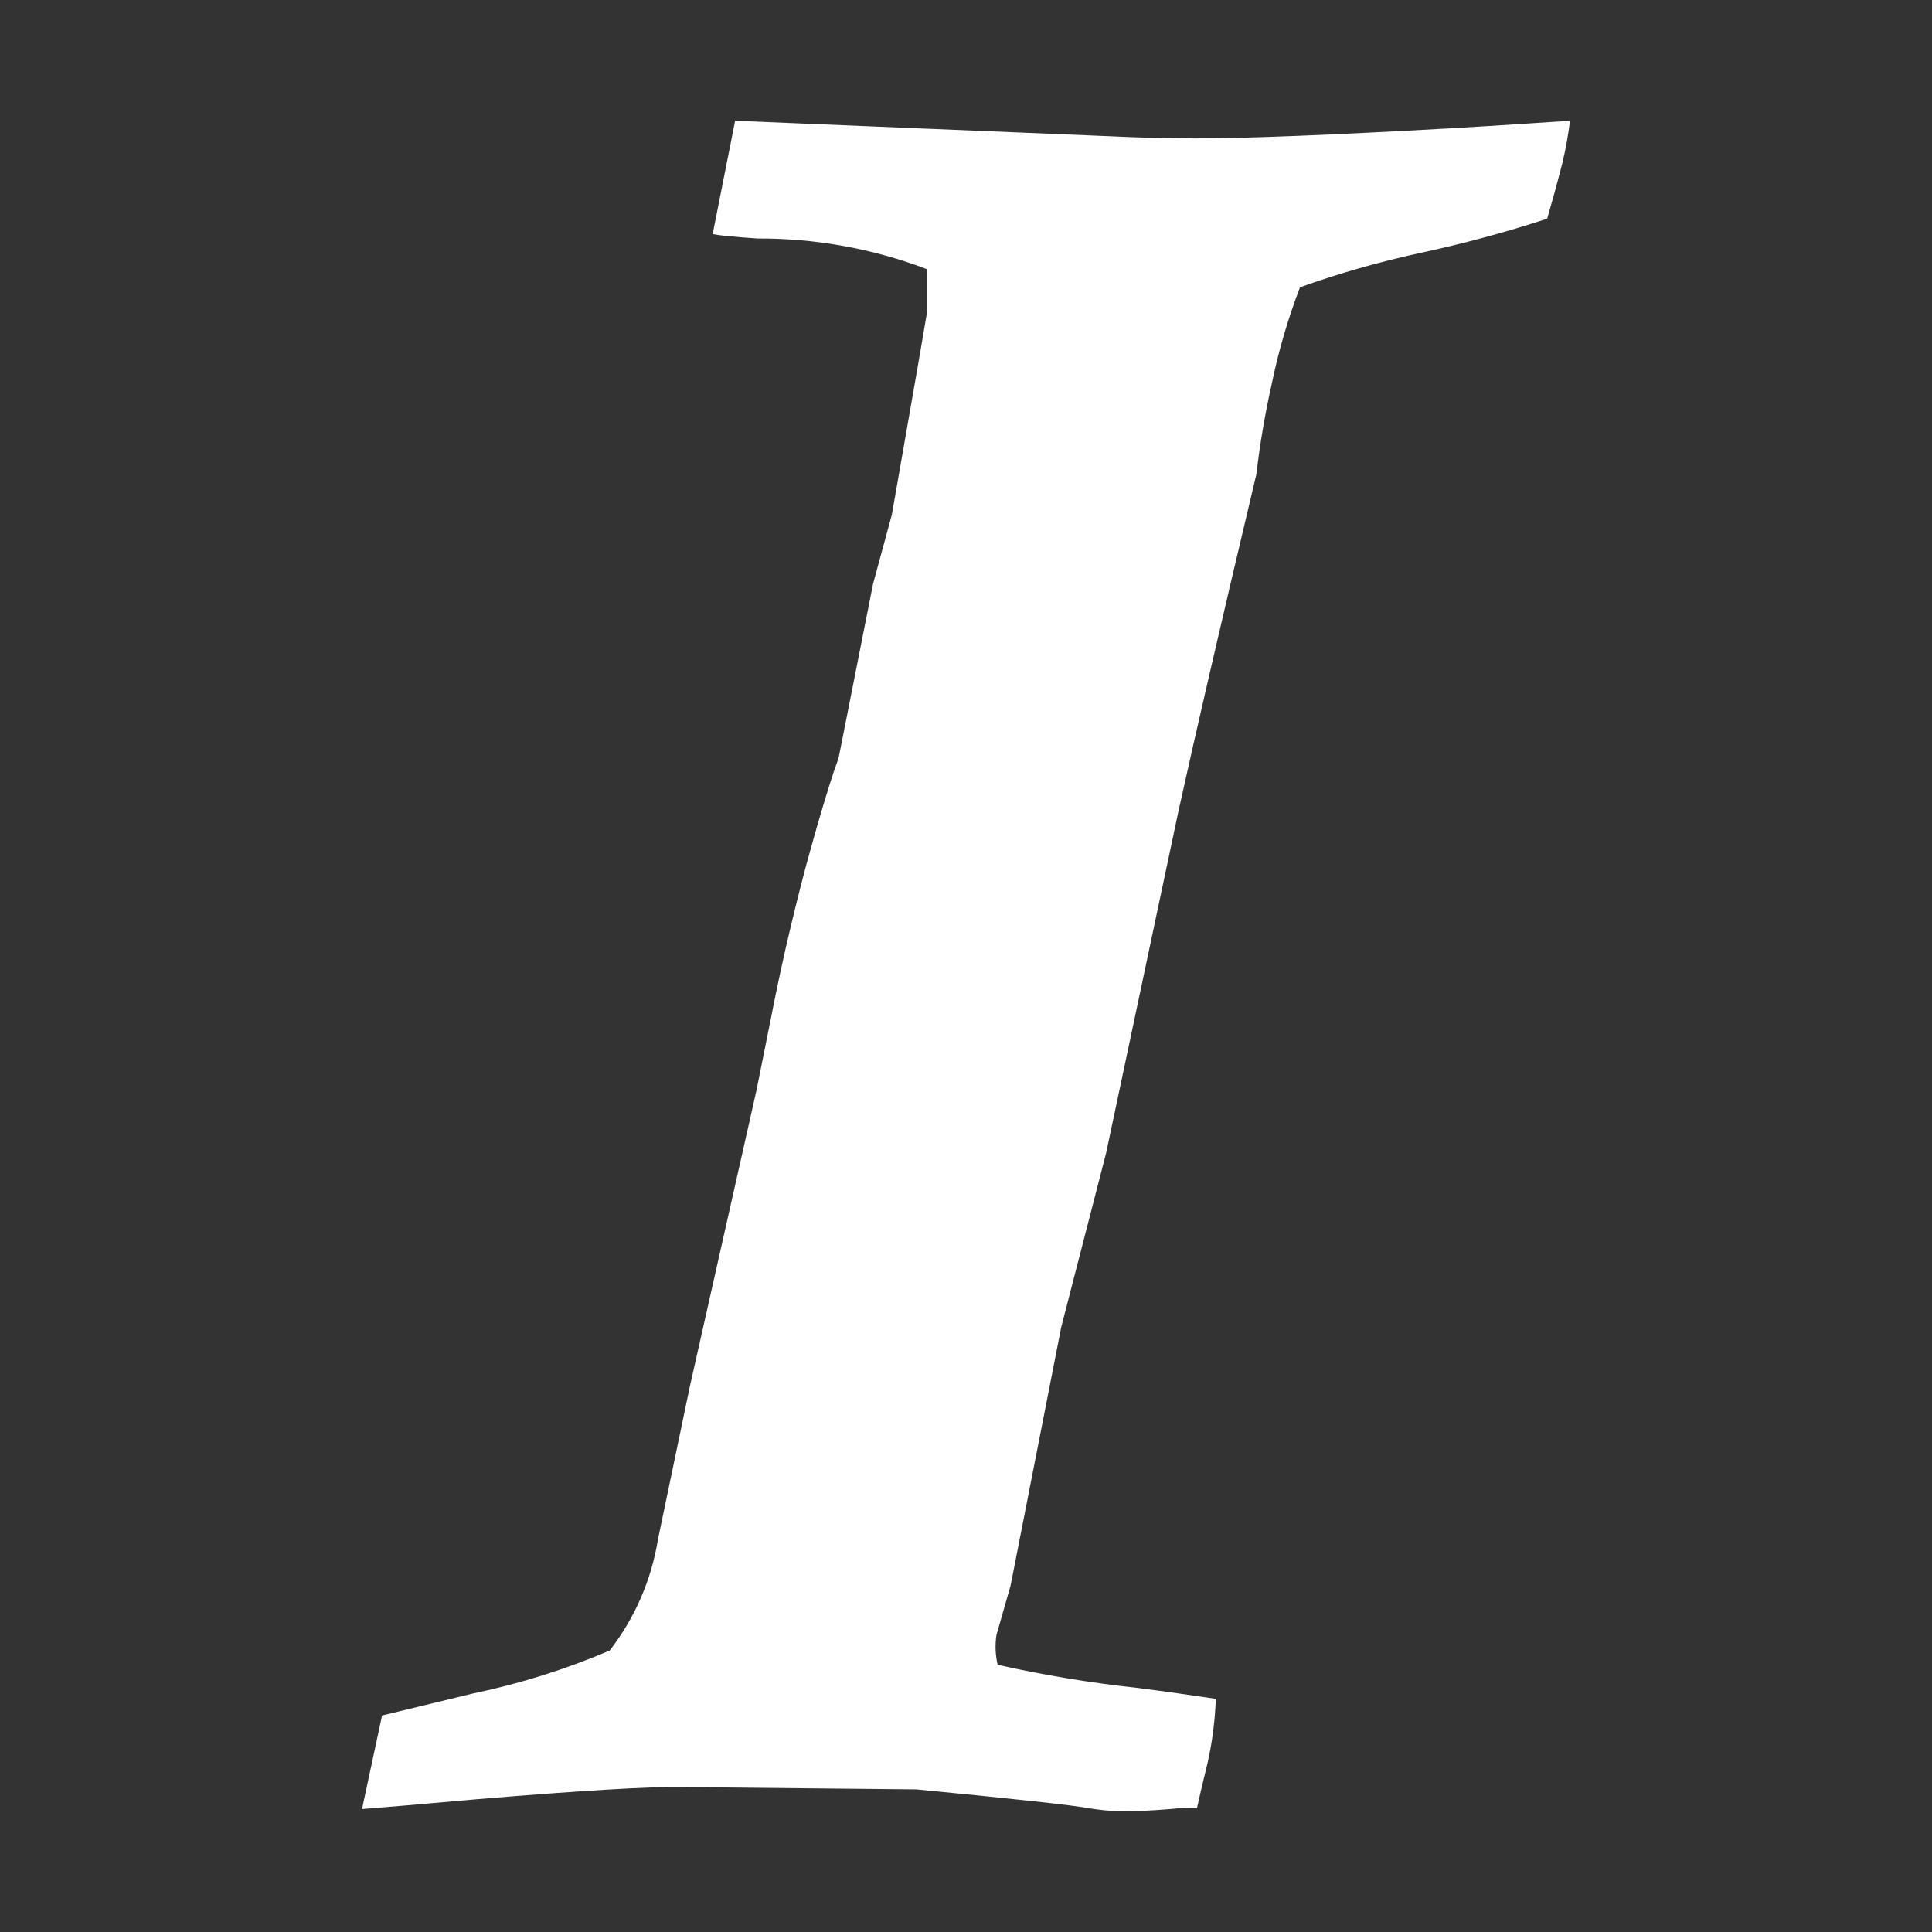<svg width="16" height="16" viewBox="0 0 16 16" fill="none" xmlns="http://www.w3.org/2000/svg">
<rect x="0" y="0" width="16" height="16" fill="#333333" stroke="none"/>
<path d="M12.65 1.023C12.422 1.038 12.201 1.052 11.986 1.064C11.023 1.118 10.326 1.146 9.896 1.146C9.675 1.146 9.437 1.14 9.183 1.128L6.088 1L5.902 1.939C5.969 1.951 6.092 1.963 6.273 1.975C6.753 1.973 7.23 2.059 7.679 2.23V2.576L7.601 3.032L7.386 4.262L7.23 4.836L6.947 6.267C6.938 6.3 6.926 6.334 6.913 6.367C6.89 6.433 6.861 6.526 6.825 6.645C6.789 6.763 6.748 6.905 6.703 7.069C6.658 7.229 6.606 7.433 6.547 7.68C6.488 7.926 6.433 8.183 6.381 8.45L6.264 9.033L5.713 11.482L5.449 12.748C5.395 13.084 5.257 13.401 5.049 13.669C4.684 13.825 4.304 13.944 3.916 14.025L3.164 14.207L2.998 14.982C3.154 14.97 3.473 14.943 3.955 14.9C4.822 14.828 5.388 14.794 5.655 14.8L7.589 14.819C8.409 14.898 8.881 14.95 9.005 14.973C9.095 14.988 9.187 14.998 9.278 15.001C9.395 15.001 9.532 14.995 9.688 14.982C9.763 14.974 9.838 14.971 9.913 14.973C9.926 14.912 9.955 14.787 10.001 14.598C10.04 14.425 10.062 14.248 10.069 14.069C9.874 14.04 9.659 14.009 9.424 13.979C9.033 13.937 8.645 13.873 8.262 13.787C8.243 13.707 8.24 13.623 8.252 13.541L8.369 13.132L8.789 10.989L9.16 9.55L9.76 6.715C9.903 6.065 10.118 5.135 10.405 3.926C10.434 3.674 10.477 3.425 10.532 3.179C10.588 2.906 10.667 2.638 10.766 2.379C11.088 2.264 11.418 2.17 11.752 2.097C12.111 2.02 12.465 1.925 12.813 1.811C12.852 1.677 12.895 1.522 12.94 1.346C12.967 1.231 12.988 1.116 13.002 1L12.65 1.023Z" fill="white"/>
</svg>
